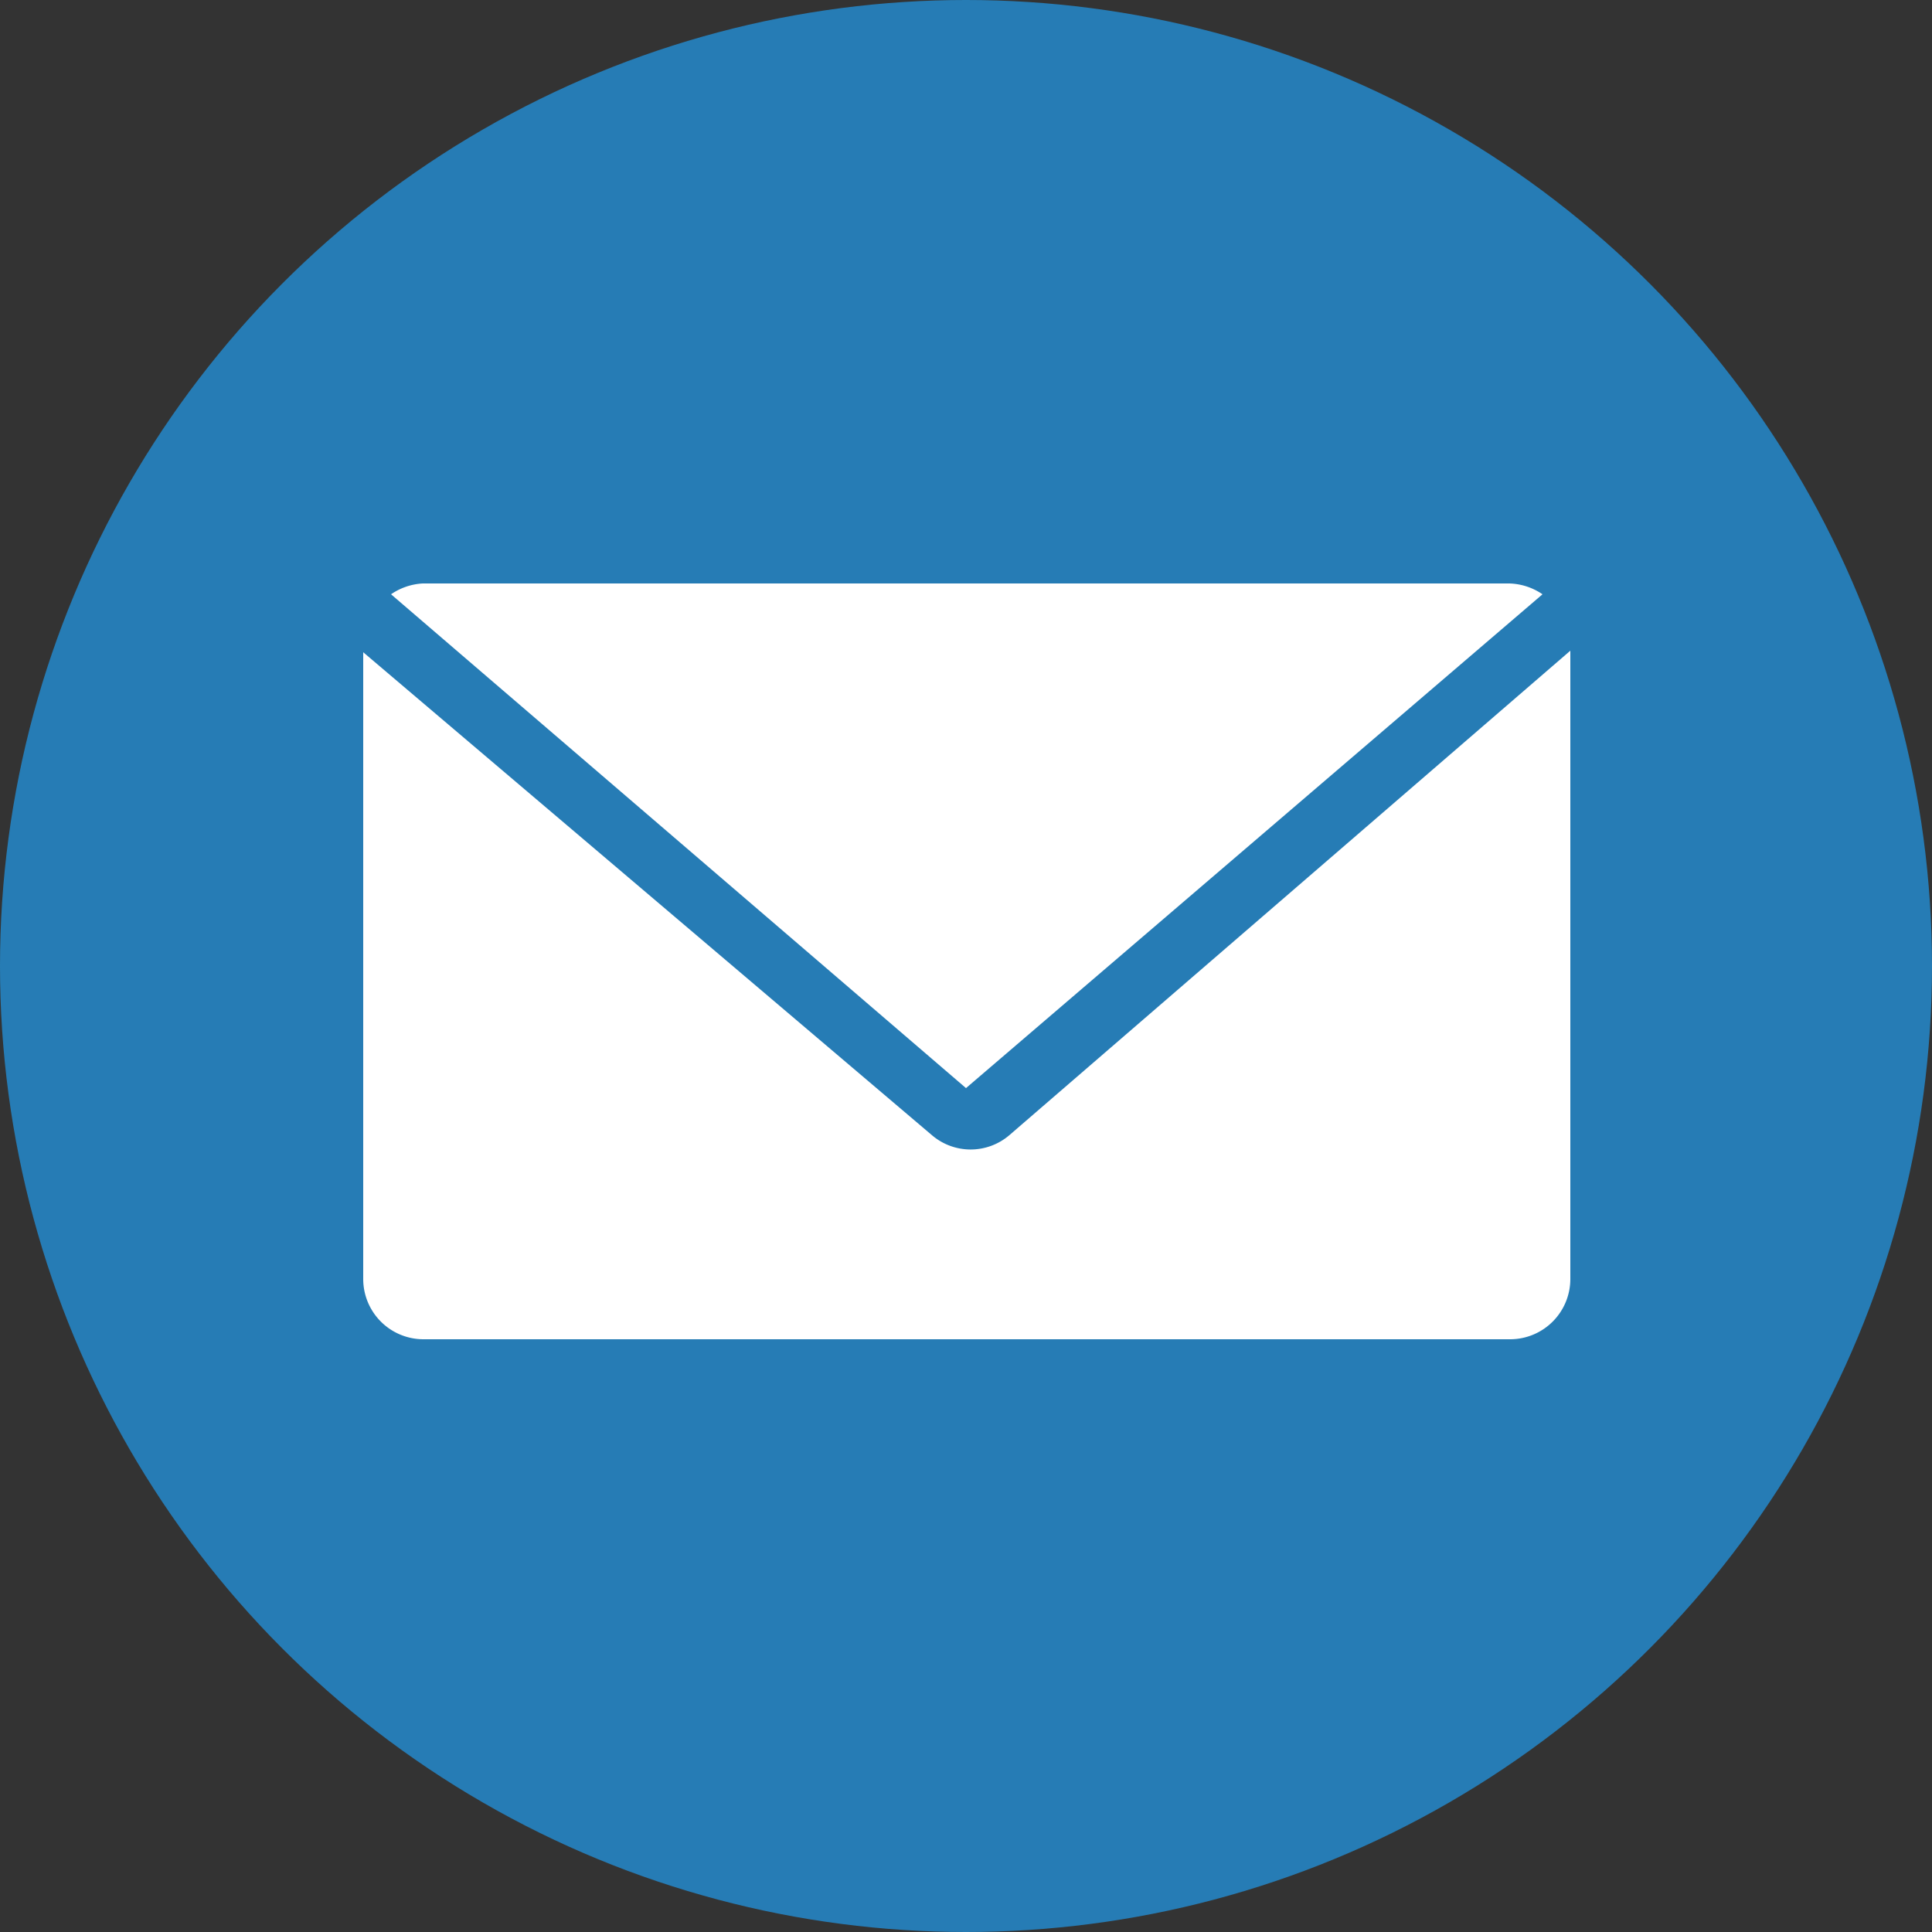 <svg id="Capa_1" data-name="Capa 1" xmlns="http://www.w3.org/2000/svg" viewBox="0 0 25 25"><rect x="0" y="0" width="25" height="25" fill="#333333" stroke="none"/><defs><style>.cls-1{fill:#267cb5;}.cls-2{fill:#fff;}</style></defs><title>email</title><circle class="cls-1" cx="12.5" cy="12.5" r="12.5"/><path class="cls-2" d="M13.44,5.78" transform="translate(-0.94 -0.31)"/><path class="cls-2" d="M13.44,14.39,20.9,8a.8.8,0,0,0-.43-.14H6.41A.8.8,0,0,0,6,8Z" transform="translate(-0.94 -0.31)"/><path class="cls-2" d="M14,15a.77.77,0,0,1-1,0L5.64,8.75v8.11a.78.78,0,0,0,.78.78H20.48a.78.78,0,0,0,.78-.78V8.73Z" transform="translate(-0.94 -0.31)"/></svg>